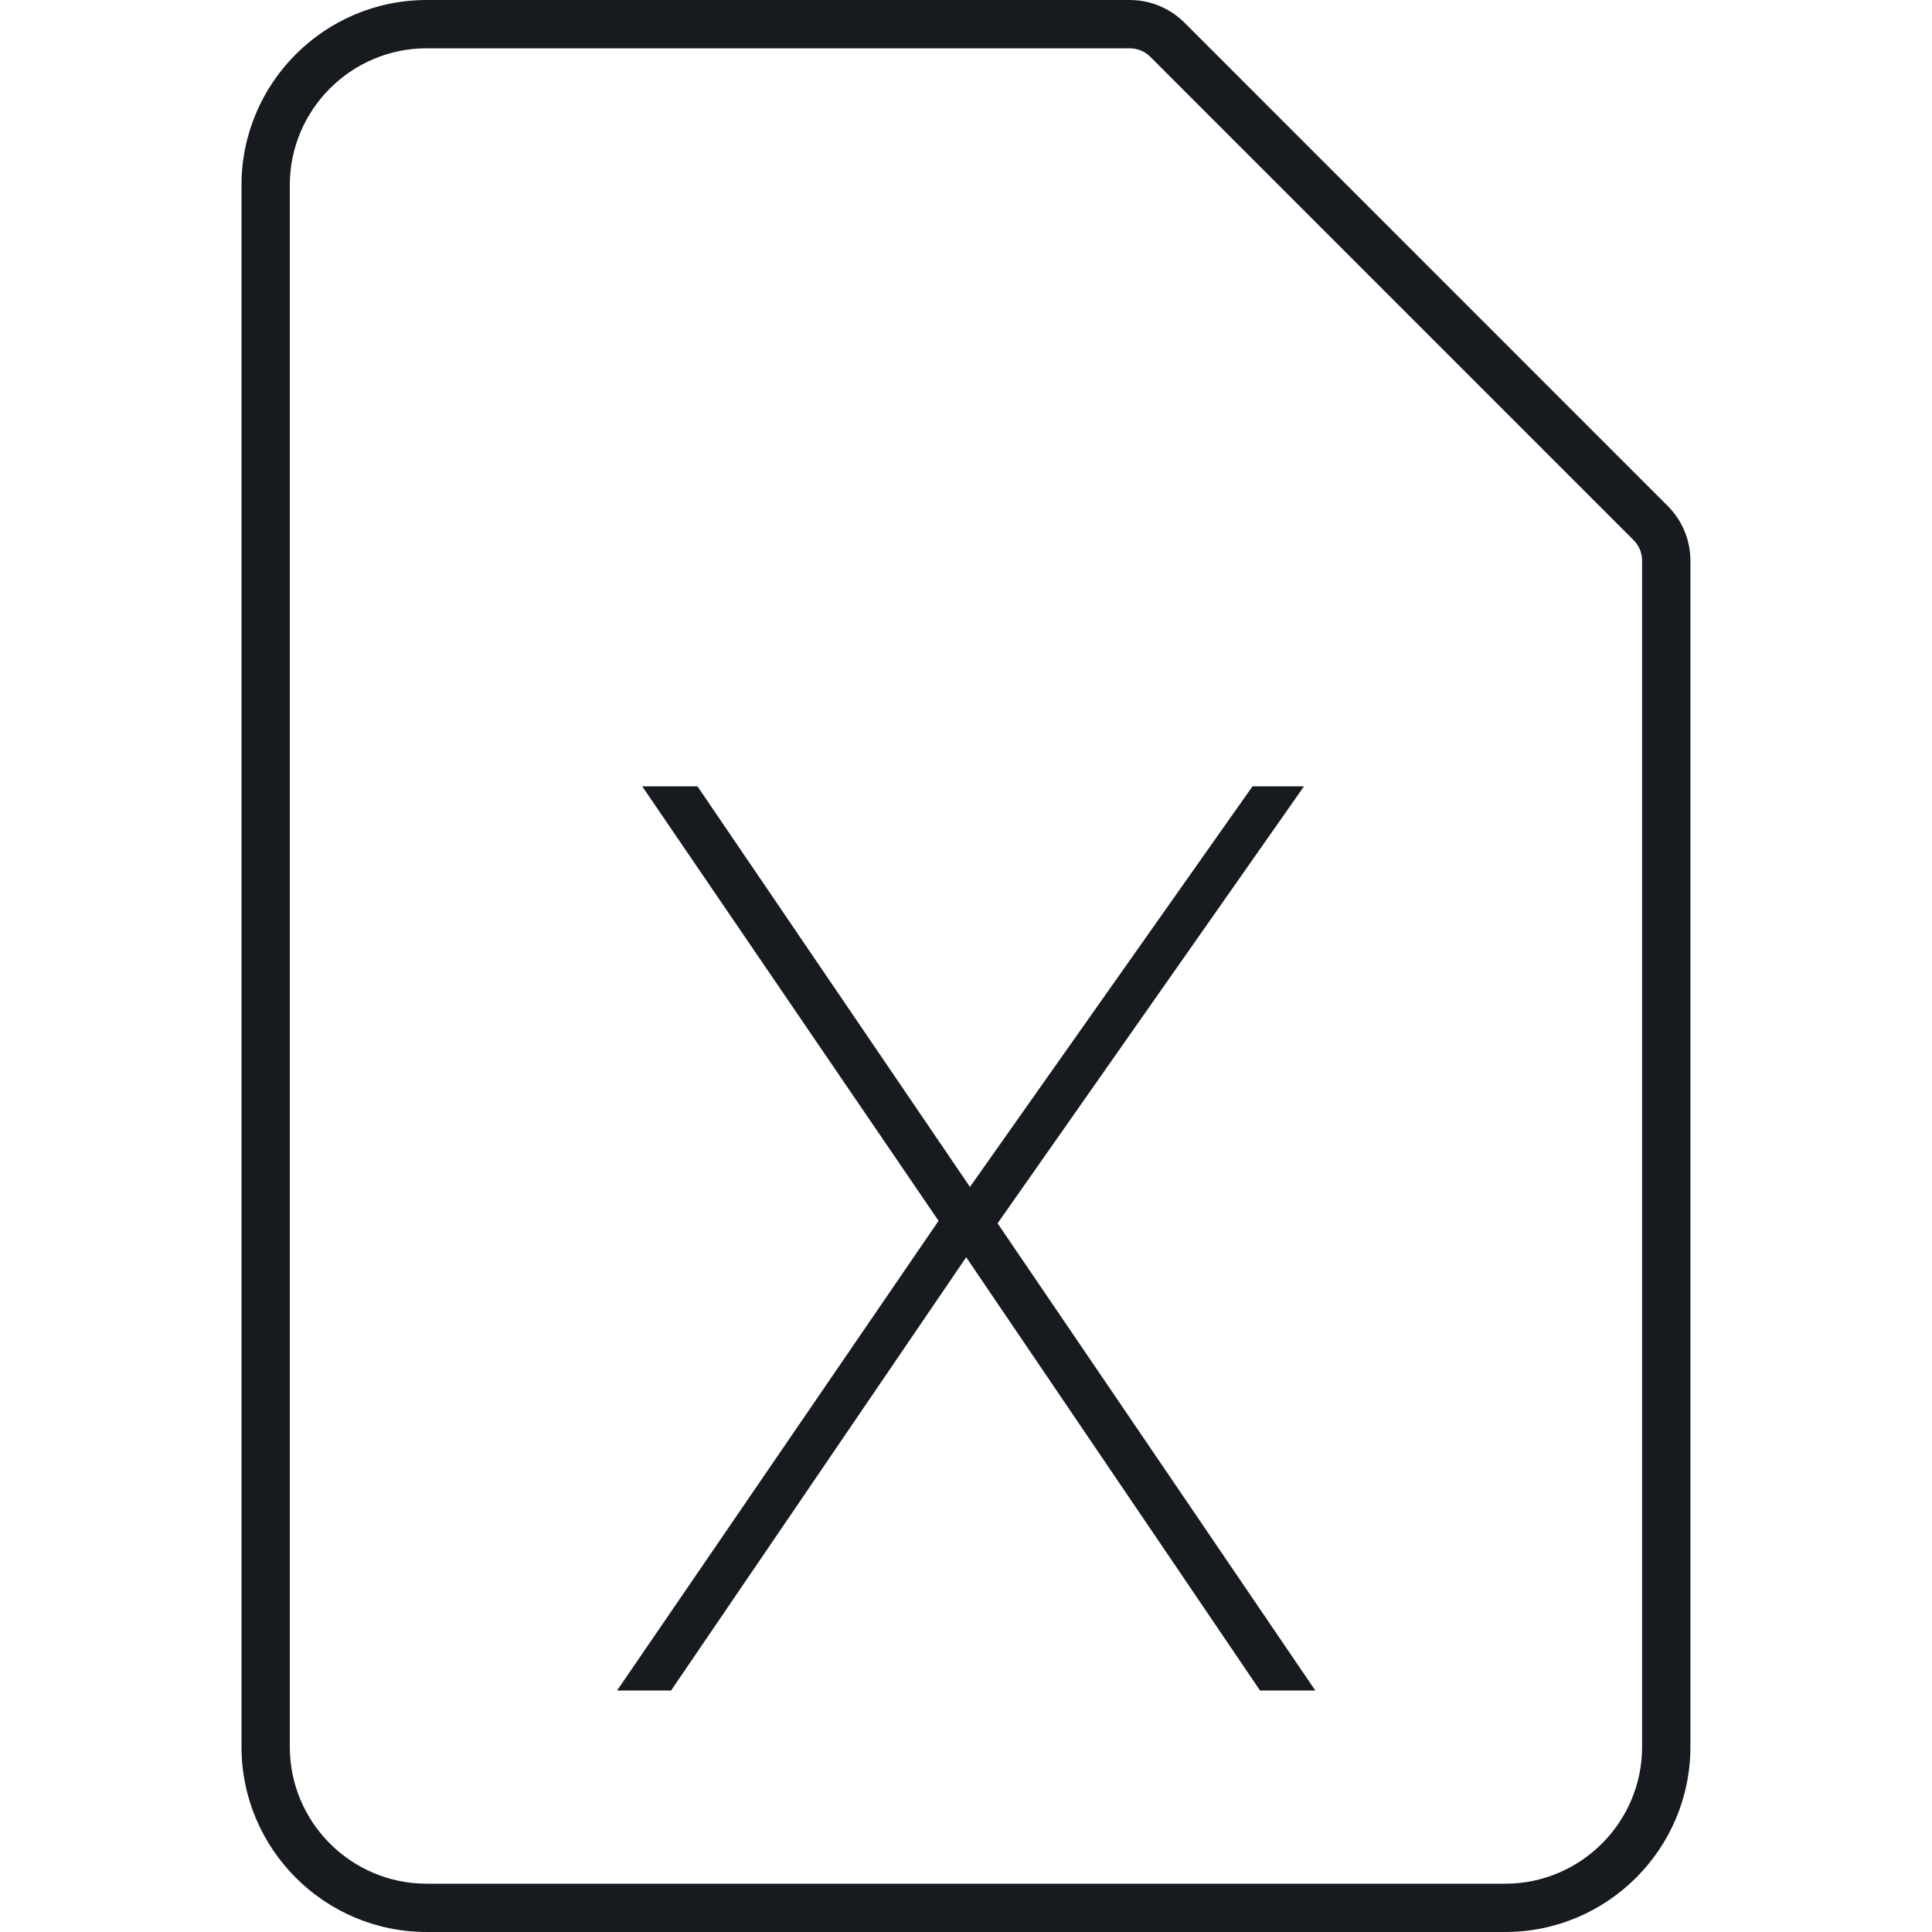 <?xml version="1.0" encoding="UTF-8"?>
<svg width="40px" height="40px" viewBox="0 0 40 40" version="1.1" xmlns="http://www.w3.org/2000/svg" xmlns:xlink="http://www.w3.org/1999/xlink">
    <!-- Generator: Sketch 60.1 (88133) - https://sketch.com -->
    <title>sources-and-media/file-excel_40</title>
    <desc>Created with Sketch.</desc>
    <g id="sources-and-media/file-excel_40" stroke="none" stroke-width="1" fill="none" fill-rule="evenodd">
        <path d="M24.525,0.471 L34.525,10.472 C34.83,10.776 34.998,11.181 34.998,11.611 L34.998,36.167 C34.998,38.28 33.278,40 31.164,40 L8.833,40 C6.719,40 5,38.28 5,36.167 L5,3.833 C5,1.72 6.719,0 8.833,0 L23.386,0 C23.816,0 24.22,0.167 24.525,0.471 Z M23.819,1.179 L23.819,1.179 L33.818,11.179 L33.819,11.18 C33.936,11.297 33.998,11.447 33.998,11.611 L33.998,36.167 C33.998,37.727 32.726,39 31.164,39 L8.833,39 C7.271,39 6,37.728 6,36.167 L6,3.833 C6,2.272 7.271,1 8.833,1 L23.386,1 C23.551,1 23.701,1.062 23.819,1.179 Z M25.932,16.28 L26.998,16.28 L20.654,25.328 L27.232,35 L26.088,35 L20.004,26.03 L13.894,35 L12.776,35 L19.432,25.276 L13.296,16.28 L14.44,16.28 L20.082,24.574 L25.932,16.28 Z" id="Shape" fill="#171B1F"></path>
    </g>
</svg>